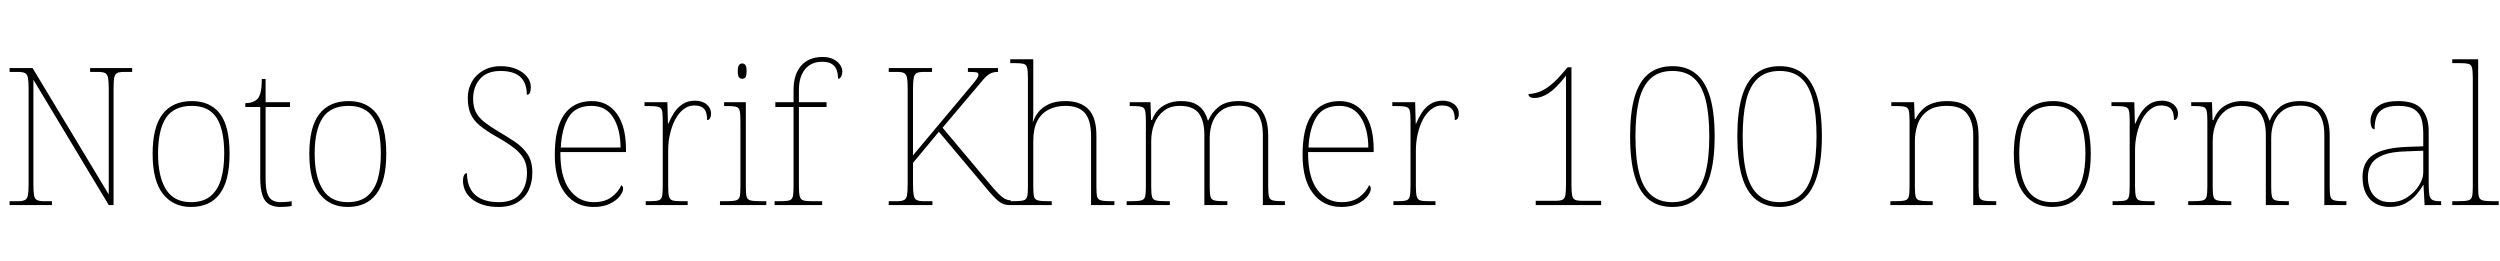 <svg xmlns="http://www.w3.org/2000/svg" xmlns:xlink="http://www.w3.org/1999/xlink" width="312.864" height="32.688"><path fill="black" d="M6.50 25.66L1.20 25.66L1.20 25.18L2.23 25.18Q2.83 25.18 3.12 25.03Q3.41 24.89 3.49 24.43Q3.58 23.98 3.58 23.06L3.58 23.06L3.58 11.11Q3.58 10.18 3.49 9.73Q3.41 9.29 3.12 9.14Q2.83 9 2.23 9L2.23 9L1.20 9L1.20 8.52L4.08 8.52L13.61 24.34L13.61 11.11Q13.61 10.18 13.52 9.73Q13.44 9.29 13.15 9.14Q12.86 9 12.26 9L12.26 9L11.28 9L11.28 8.52L16.54 8.52L16.54 9L15.55 9Q14.95 9 14.66 9.14Q14.38 9.29 14.29 9.73Q14.21 10.18 14.21 11.11L14.21 11.11L14.21 25.66L13.61 25.66L4.18 9.98L4.18 23.06Q4.18 23.98 4.26 24.43Q4.34 24.89 4.63 25.03Q4.92 25.18 5.52 25.18L5.52 25.18L6.50 25.18L6.50 25.66ZM23.90 25.90L23.90 25.90Q21.67 25.90 20.39 24.26Q19.10 22.63 19.10 19.25L19.10 19.25Q19.10 15.89 20.35 14.27Q21.60 12.65 24.02 12.65L24.02 12.65Q26.30 12.65 27.52 14.22Q28.73 15.79 28.73 19.25L28.73 19.25Q28.73 22.63 27.50 24.26Q26.28 25.90 23.90 25.90ZM23.90 25.30L23.90 25.30Q25.44 25.30 26.35 24.54Q27.26 23.78 27.66 22.43Q28.06 21.07 28.06 19.25L28.06 19.25Q28.06 16.18 27.08 14.71Q26.11 13.25 24.02 13.25L24.02 13.25Q21.77 13.25 20.77 14.75Q19.78 16.25 19.78 19.25L19.78 19.25Q19.78 22.10 20.77 23.70Q21.77 25.30 23.90 25.30ZM35.14 25.90L35.14 25.90Q33.74 25.90 33.16 25.08Q32.57 24.26 32.57 22.27L32.57 22.27L32.57 13.39L30.70 13.39L30.70 12.91Q31.20 12.91 31.57 12.78Q31.94 12.65 32.18 12.43L32.18 12.43Q32.42 12.22 32.59 11.64Q32.76 11.06 32.76 9.89L32.76 9.89L33.24 9.89L33.24 12.79L36.29 12.79L36.29 13.39L33.24 13.39L33.24 22.49Q33.24 24.02 33.67 24.66Q34.10 25.30 35.11 25.30L35.11 25.30Q35.52 25.30 35.82 25.27Q36.12 25.25 36.50 25.18L36.50 25.18L36.50 25.78Q36.12 25.85 35.80 25.87Q35.47 25.90 35.14 25.90ZM43.51 25.90L43.51 25.90Q41.28 25.90 40.00 24.26Q38.71 22.63 38.71 19.25L38.71 19.25Q38.71 15.89 39.96 14.27Q41.21 12.65 43.63 12.65L43.63 12.65Q45.91 12.65 47.12 14.22Q48.34 15.79 48.34 19.25L48.34 19.25Q48.34 22.63 47.11 24.26Q45.89 25.90 43.51 25.90ZM43.51 25.30L43.51 25.30Q45.05 25.30 45.96 24.54Q46.87 23.78 47.27 22.43Q47.66 21.07 47.66 19.25L47.66 19.25Q47.66 16.18 46.69 14.71Q45.72 13.25 43.63 13.25L43.63 13.25Q41.38 13.25 40.38 14.75Q39.38 16.25 39.38 19.25L39.38 19.25Q39.38 22.10 40.38 23.70Q41.38 25.30 43.51 25.30ZM62.40 25.90L62.40 25.90Q61.25 25.90 60.41 25.62Q59.57 25.34 59.02 24.88Q58.46 24.41 58.20 23.82Q57.94 23.23 57.94 22.63L57.94 22.63Q57.94 22.34 58.00 22.13Q58.06 21.91 58.16 21.79Q58.27 21.67 58.44 21.67L58.44 21.67Q58.44 22.87 58.90 23.68Q59.35 24.48 60.24 24.89Q61.13 25.30 62.40 25.30L62.40 25.30Q64.25 25.30 65.10 24.26Q65.95 23.23 65.95 21.62L65.95 21.62Q65.95 20.64 65.57 19.91Q65.18 19.18 64.33 18.52Q63.48 17.86 62.11 17.09L62.11 17.09Q60.84 16.37 60.05 15.72Q59.26 15.07 58.90 14.26Q58.54 13.44 58.54 12.24L58.54 12.24Q58.54 11.14 59.04 10.25Q59.54 9.36 60.48 8.82Q61.42 8.28 62.66 8.28L62.66 8.28Q63.77 8.28 64.62 8.64Q65.47 9 65.95 9.59Q66.43 10.18 66.43 10.92L66.43 10.92Q66.43 11.38 66.31 11.62Q66.19 11.86 65.93 11.86L65.93 11.86Q65.93 10.82 65.54 10.16Q65.16 9.50 64.43 9.19Q63.70 8.88 62.64 8.88L62.64 8.88Q60.94 8.88 60.07 9.88Q59.21 10.87 59.21 12.36L59.21 12.36Q59.21 13.39 59.58 14.08Q59.95 14.76 60.65 15.30Q61.34 15.84 62.35 16.44L62.35 16.44Q63.46 17.09 64.43 17.74Q65.40 18.38 66.01 19.28Q66.62 20.18 66.62 21.60L66.62 21.60Q66.62 22.82 66.16 23.80Q65.69 24.77 64.75 25.33Q63.82 25.90 62.40 25.90ZM74.28 25.90L74.28 25.90Q72.05 25.90 70.74 24.20Q69.43 22.51 69.43 19.37L69.43 19.37Q69.43 15.96 70.63 14.30Q71.83 12.65 74.06 12.65L74.06 12.65Q76.06 12.65 77.20 14.24Q78.34 15.84 78.34 18.70L78.34 18.70L78.34 19.03L70.13 19.03Q70.10 22.15 71.27 23.72Q72.43 25.30 74.30 25.30L74.30 25.30Q75.67 25.30 76.51 24.68Q77.35 24.07 77.76 23.18L77.76 23.18Q77.88 23.26 77.93 23.35Q77.98 23.45 77.98 23.62L77.98 23.62Q77.98 24.02 77.56 24.56Q77.14 25.10 76.32 25.50Q75.50 25.90 74.28 25.90ZM70.18 18.46L77.66 18.46Q77.64 16.13 76.73 14.69Q75.82 13.25 74.04 13.25L74.04 13.25Q72.02 13.25 71.16 14.66Q70.30 16.08 70.18 18.46L70.18 18.46ZM86.06 25.66L80.81 25.66L80.81 25.18L81.34 25.18Q82.06 25.18 82.40 25.08Q82.75 24.98 82.85 24.59Q82.94 24.19 82.94 23.30L82.94 23.30L82.94 15.05Q82.94 14.21 82.85 13.84Q82.75 13.46 82.37 13.37Q81.98 13.27 81.10 13.27L81.10 13.27L80.66 13.27L80.66 12.79L83.52 12.79L83.59 15.48L83.64 15.48Q83.93 14.78 84.35 14.12Q84.77 13.46 85.42 13.03Q86.06 12.60 86.98 12.60L86.98 12.60Q87.89 12.60 88.44 13.07Q88.99 13.54 88.99 14.23L88.99 14.23Q88.99 14.54 88.87 14.78Q88.75 15.02 88.49 15.02L88.49 15.02Q88.49 14.33 88.31 13.93Q88.13 13.54 87.77 13.37Q87.41 13.20 86.86 13.20L86.86 13.20Q86.16 13.20 85.56 13.66Q84.96 14.11 84.53 14.90Q84.10 15.70 83.86 16.72Q83.62 17.74 83.62 18.84L83.62 18.84L83.62 23.30Q83.62 24.19 83.72 24.59Q83.83 24.98 84.17 25.08Q84.50 25.18 85.22 25.18L85.22 25.18L86.06 25.18L86.06 25.66ZM95.90 25.66L90.10 25.66L90.10 25.18L90.82 25.18Q91.70 25.18 92.09 25.08Q92.47 24.98 92.57 24.61Q92.66 24.24 92.66 23.40L92.66 23.40L92.66 15.14Q92.66 14.26 92.57 13.86Q92.47 13.46 92.12 13.37Q91.78 13.27 91.06 13.27L91.06 13.27L90.62 13.27L90.62 12.79L93.34 12.79L93.34 23.40Q93.34 24.24 93.43 24.61Q93.53 24.98 93.92 25.08Q94.32 25.18 95.18 25.18L95.18 25.18L95.90 25.18L95.90 25.66ZM92.88 9.86L92.88 9.86Q92.64 9.86 92.48 9.67Q92.33 9.48 92.33 8.90L92.33 8.90Q92.33 8.35 92.48 8.15Q92.64 7.94 92.88 7.94L92.88 7.94Q93.14 7.94 93.29 8.15Q93.43 8.35 93.43 8.90L93.43 8.90Q93.43 9.48 93.29 9.67Q93.14 9.86 92.88 9.86ZM102.89 25.66L96.94 25.66L96.94 25.18L97.70 25.18Q98.42 25.18 98.77 25.08Q99.12 24.98 99.22 24.59Q99.31 24.19 99.31 23.30L99.31 23.30L99.31 13.39L97.03 13.39L97.03 12.79L99.31 12.79L99.31 11.26Q99.31 9.29 100.27 8.21Q101.23 7.13 102.94 7.13L102.94 7.13Q103.70 7.13 104.26 7.39Q104.81 7.66 105.11 8.08Q105.41 8.50 105.41 8.93L105.41 8.93Q105.41 9.24 105.32 9.46Q105.24 9.67 105.12 9.77Q105 9.86 104.88 9.86L104.88 9.86Q104.88 9.26 104.71 8.78Q104.54 8.30 104.12 8.02Q103.70 7.73 102.89 7.73L102.89 7.73Q101.50 7.73 100.74 8.68Q99.98 9.62 99.98 11.26L99.98 11.26L99.98 12.79L103.44 12.79L103.44 13.39L99.98 13.39L99.98 23.30Q99.98 24.19 100.09 24.59Q100.20 24.98 100.54 25.08Q100.87 25.18 101.59 25.18L101.59 25.18L102.89 25.18L102.89 25.66ZM116.69 25.66L111.22 25.66L111.22 25.18L112.25 25.18Q112.85 25.18 113.14 25.03Q113.42 24.89 113.51 24.43Q113.59 23.98 113.59 23.06L113.59 23.06L113.59 11.11Q113.59 10.18 113.51 9.73Q113.42 9.29 113.14 9.14Q112.85 9 112.25 9L112.25 9L111.22 9L111.22 8.52L116.64 8.52L116.64 9L115.61 9Q115.01 9 114.72 9.14Q114.43 9.29 114.35 9.73Q114.26 10.18 114.26 11.11L114.26 11.11L114.26 19.44L120.98 11.42Q121.58 10.70 121.90 10.32Q122.21 9.94 122.33 9.72Q122.45 9.50 122.45 9.34L122.45 9.34Q122.45 9.07 122.12 9.04Q121.80 9 121.13 9L121.13 9L121.13 8.52L124.90 8.52L124.90 9Q124.27 9 123.86 9.24Q123.46 9.48 123.06 9.95Q122.66 10.42 122.02 11.18L122.02 11.18L117.96 15.98L123.94 23.11Q124.61 23.90 125.04 24.32Q125.47 24.74 125.80 24.90Q126.12 25.06 126.43 25.06L126.43 25.06L126.48 25.06L126.48 25.66L126.34 25.66Q125.95 25.66 125.64 25.56Q125.33 25.46 124.99 25.20Q124.66 24.94 124.20 24.44Q123.74 23.95 123.10 23.16L123.10 23.16L117.50 16.49L114.26 20.38L114.26 23.06Q114.26 23.98 114.35 24.43Q114.43 24.89 114.72 25.03Q115.01 25.18 115.61 25.18L115.61 25.18L116.69 25.18L116.69 25.66ZM131.62 25.66L126.19 25.66L126.19 25.18L126.79 25.18Q127.68 25.18 128.06 25.08Q128.45 24.98 128.54 24.61Q128.64 24.24 128.64 23.40L128.64 23.40L128.64 9.77Q128.64 8.88 128.54 8.48Q128.45 8.09 128.10 7.99Q127.75 7.90 127.03 7.90L127.03 7.90L126.43 7.90L126.43 7.42L129.31 7.42L129.31 14.09Q129.31 14.28 129.30 14.50Q129.29 14.71 129.28 14.89Q129.26 15.07 129.24 15.22L129.24 15.22L129.29 15.22Q129.50 14.59 129.97 14.00Q130.44 13.42 131.27 13.03Q132.10 12.65 133.34 12.65L133.34 12.65Q135.22 12.65 136.21 13.67Q137.21 14.69 137.21 16.97L137.21 16.97L137.21 23.40Q137.21 24.24 137.30 24.61Q137.40 24.98 137.80 25.08Q138.19 25.18 139.06 25.18L139.06 25.18L139.46 25.18L139.46 25.66L136.54 25.66L136.54 17.02Q136.54 15.07 135.78 14.16Q135.02 13.25 133.34 13.25L133.34 13.25Q132.14 13.25 131.23 13.72Q130.32 14.18 129.82 15.14Q129.31 16.10 129.31 17.64L129.31 17.64L129.31 23.40Q129.31 24.24 129.41 24.61Q129.50 24.98 129.90 25.08Q130.30 25.18 131.16 25.18L131.16 25.18L131.62 25.18L131.62 25.66ZM146.40 25.66L141 25.66L141 25.18L141.55 25.18Q142.44 25.18 142.82 25.08Q143.21 24.98 143.30 24.61Q143.40 24.24 143.40 23.40L143.40 23.40L143.40 15.05Q143.40 14.21 143.30 13.84Q143.21 13.46 142.86 13.37Q142.51 13.27 141.79 13.27L141.79 13.27L141.38 13.27L141.38 12.79L143.98 12.79L144.05 15.02L144.17 15.02Q144.62 13.82 145.58 13.24Q146.54 12.65 147.79 12.65L147.79 12.65Q148.90 12.65 149.57 12.98Q150.24 13.32 150.61 13.87Q150.98 14.42 151.15 15.07L151.15 15.07L151.22 15.07Q151.61 14.09 152.51 13.37Q153.41 12.65 155.02 12.65L155.02 12.65Q156.94 12.65 157.82 13.76Q158.71 14.88 158.71 16.99L158.71 16.99L158.71 23.40Q158.71 24.24 158.81 24.61Q158.90 24.98 159.30 25.08Q159.70 25.18 160.56 25.18L160.56 25.18L160.80 25.18L160.80 25.66L158.04 25.66L158.04 16.90Q158.04 15.12 157.34 14.17Q156.65 13.22 155.02 13.22L155.02 13.22Q153.74 13.22 152.94 13.76Q152.14 14.30 151.76 15.23Q151.39 16.15 151.39 17.28L151.39 17.28L151.39 23.40Q151.39 24.24 151.49 24.61Q151.58 24.98 151.97 25.08Q152.35 25.18 153.24 25.18L153.24 25.18L153.60 25.18L153.60 25.66L150.72 25.66L150.72 16.90Q150.72 15.14 150.04 14.20Q149.35 13.25 147.65 13.25L147.65 13.25Q146.45 13.25 145.66 13.86Q144.86 14.47 144.47 15.47Q144.07 16.46 144.07 17.64L144.07 17.64L144.07 23.40Q144.07 24.24 144.17 24.61Q144.26 24.98 144.66 25.08Q145.06 25.18 145.92 25.18L145.92 25.18L146.40 25.18L146.40 25.66ZM167.86 25.90L167.86 25.90Q165.62 25.90 164.32 24.20Q163.01 22.51 163.01 19.37L163.01 19.37Q163.01 15.96 164.21 14.30Q165.41 12.65 167.64 12.65L167.64 12.65Q169.63 12.65 170.77 14.24Q171.91 15.84 171.91 18.70L171.91 18.70L171.91 19.03L163.70 19.03Q163.68 22.15 164.84 23.72Q166.01 25.30 167.88 25.30L167.88 25.30Q169.25 25.30 170.09 24.68Q170.93 24.07 171.34 23.18L171.34 23.18Q171.46 23.26 171.50 23.35Q171.55 23.45 171.55 23.62L171.55 23.62Q171.55 24.02 171.13 24.56Q170.71 25.10 169.90 25.50Q169.08 25.90 167.86 25.90ZM163.75 18.46L171.24 18.46Q171.22 16.13 170.30 14.69Q169.39 13.25 167.62 13.25L167.62 13.25Q165.60 13.25 164.74 14.66Q163.87 16.08 163.75 18.46L163.75 18.46ZM179.64 25.66L174.38 25.66L174.38 25.18L174.91 25.18Q175.63 25.18 175.98 25.08Q176.33 24.98 176.42 24.59Q176.52 24.19 176.52 23.30L176.52 23.30L176.52 15.05Q176.52 14.21 176.42 13.84Q176.33 13.46 175.94 13.37Q175.56 13.27 174.67 13.27L174.67 13.27L174.24 13.27L174.24 12.79L177.10 12.79L177.17 15.48L177.22 15.48Q177.50 14.78 177.92 14.12Q178.34 13.46 178.99 13.03Q179.64 12.60 180.55 12.60L180.55 12.60Q181.46 12.60 182.02 13.07Q182.57 13.54 182.57 14.23L182.57 14.23Q182.57 14.54 182.45 14.78Q182.33 15.02 182.06 15.02L182.06 15.02Q182.06 14.33 181.88 13.93Q181.70 13.54 181.34 13.37Q180.98 13.20 180.43 13.20L180.43 13.20Q179.74 13.20 179.14 13.66Q178.54 14.11 178.10 14.90Q177.67 15.70 177.43 16.72Q177.19 17.74 177.19 18.84L177.19 18.84L177.19 23.30Q177.19 24.19 177.30 24.59Q177.41 24.98 177.74 25.08Q178.08 25.18 178.80 25.18L178.80 25.18L179.64 25.18L179.64 25.66ZM200.38 25.66L192.19 25.66L192.19 25.13L194.64 25.13Q195.24 25.13 195.53 25.00Q195.82 24.86 195.90 24.42Q195.98 23.98 195.98 23.06L195.98 23.06L195.98 9.46Q194.78 11.02 193.84 11.64Q192.89 12.26 192.05 12.26L192.05 12.26Q191.62 12.26 191.45 12.12Q191.28 11.98 191.28 11.78L191.28 11.78Q192.53 11.69 193.50 11.05Q194.47 10.42 195.43 9.29L195.43 9.29L196.18 8.42L196.66 8.42L196.66 23.06Q196.66 23.98 196.74 24.42Q196.82 24.86 197.11 25.00Q197.40 25.13 198.00 25.13L198.00 25.13L200.38 25.13L200.38 25.66ZM209.30 25.90L209.30 25.90Q207.50 25.90 206.33 24.96Q205.15 24.02 204.58 22.06Q204.00 20.09 204.00 17.04L204.00 17.04Q204.00 14.09 204.56 12.14Q205.13 10.20 206.30 9.24Q207.48 8.28 209.33 8.28L209.33 8.28Q211.08 8.28 212.24 9.23Q213.41 10.18 214.00 12.12Q214.58 14.06 214.58 17.06L214.58 17.06Q214.58 20.02 214.00 21.98Q213.41 23.95 212.24 24.92Q211.08 25.90 209.30 25.90ZM209.28 25.30L209.28 25.30Q210.91 25.30 211.93 24.38Q212.95 23.47 213.43 21.64Q213.91 19.80 213.91 17.06L213.91 17.06Q213.91 14.33 213.46 12.52Q213.00 10.70 211.99 9.79Q210.98 8.88 209.30 8.88L209.30 8.88Q207.58 8.88 206.56 9.83Q205.54 10.78 205.10 12.60Q204.67 14.42 204.67 17.06L204.67 17.06Q204.67 19.90 205.15 21.72Q205.63 23.54 206.65 24.42Q207.67 25.30 209.28 25.30ZM222.72 25.90L222.72 25.90Q220.92 25.90 219.74 24.96Q218.57 24.02 217.99 22.06Q217.42 20.09 217.42 17.04L217.42 17.04Q217.42 14.09 217.98 12.14Q218.54 10.20 219.72 9.24Q220.90 8.28 222.74 8.28L222.74 8.28Q224.50 8.28 225.66 9.23Q226.82 10.18 227.41 12.12Q228.00 14.06 228.00 17.06L228.00 17.06Q228.00 20.02 227.41 21.98Q226.82 23.95 225.66 24.92Q224.50 25.90 222.72 25.90ZM222.70 25.30L222.70 25.30Q224.33 25.30 225.35 24.38Q226.37 23.47 226.85 21.64Q227.33 19.80 227.33 17.06L227.33 17.06Q227.33 14.33 226.87 12.52Q226.42 10.70 225.41 9.79Q224.40 8.88 222.72 8.88L222.72 8.88Q220.99 8.88 219.97 9.83Q218.95 10.78 218.52 12.60Q218.09 14.42 218.09 17.06L218.09 17.06Q218.09 19.90 218.57 21.72Q219.05 23.54 220.07 24.42Q221.09 25.30 222.70 25.30ZM241.87 25.66L236.57 25.66L236.57 25.18L237.12 25.18Q238.01 25.18 238.39 25.08Q238.78 24.98 238.87 24.61Q238.97 24.24 238.97 23.40L238.97 23.40L238.97 15.05Q238.97 14.21 238.87 13.84Q238.78 13.46 238.43 13.37Q238.08 13.27 237.36 13.27L237.36 13.27L236.69 13.27L236.69 12.79L239.54 12.79L239.62 14.88L239.71 14.88Q240.43 13.61 241.38 13.13Q242.33 12.65 243.65 12.65L243.65 12.65Q245.71 12.65 246.66 13.74Q247.61 14.83 247.61 17.09L247.61 17.09L247.61 23.40Q247.61 24.24 247.70 24.61Q247.80 24.98 248.20 25.08Q248.59 25.18 249.46 25.18L249.46 25.18L249.82 25.18L249.82 25.66L246.94 25.66L246.94 16.90Q246.94 15.29 246.20 14.27Q245.47 13.25 243.65 13.25L243.65 13.25Q242.09 13.25 241.21 13.90Q240.34 14.54 239.99 15.55Q239.64 16.56 239.64 17.64L239.64 17.64L239.64 23.40Q239.64 24.24 239.74 24.61Q239.83 24.98 240.23 25.08Q240.62 25.18 241.49 25.18L241.49 25.18L241.87 25.18L241.87 25.66ZM256.82 25.90L256.82 25.90Q254.59 25.90 253.31 24.26Q252.02 22.63 252.02 19.25L252.02 19.25Q252.02 15.89 253.27 14.27Q254.52 12.65 256.94 12.65L256.94 12.65Q259.22 12.65 260.44 14.22Q261.65 15.79 261.65 19.25L261.65 19.25Q261.65 22.63 260.42 24.26Q259.20 25.90 256.82 25.90ZM256.82 25.30L256.82 25.30Q258.36 25.30 259.27 24.54Q260.18 23.78 260.58 22.43Q260.98 21.07 260.98 19.25L260.98 19.25Q260.98 16.18 260.00 14.71Q259.03 13.25 256.94 13.25L256.94 13.25Q254.69 13.25 253.69 14.75Q252.70 16.25 252.70 19.25L252.70 19.25Q252.70 22.10 253.69 23.70Q254.69 25.30 256.82 25.30ZM269.64 25.66L264.38 25.66L264.38 25.18L264.91 25.18Q265.63 25.18 265.98 25.08Q266.33 24.98 266.42 24.59Q266.52 24.19 266.52 23.30L266.52 23.30L266.52 15.05Q266.52 14.21 266.42 13.84Q266.33 13.46 265.94 13.37Q265.56 13.27 264.67 13.27L264.67 13.27L264.24 13.27L264.24 12.79L267.10 12.79L267.17 15.48L267.22 15.48Q267.50 14.78 267.92 14.12Q268.34 13.46 268.99 13.03Q269.64 12.60 270.55 12.60L270.55 12.60Q271.46 12.60 272.02 13.07Q272.57 13.54 272.57 14.23L272.57 14.23Q272.57 14.54 272.45 14.78Q272.33 15.02 272.06 15.02L272.06 15.02Q272.06 14.33 271.88 13.93Q271.70 13.54 271.34 13.37Q270.98 13.20 270.43 13.20L270.43 13.20Q269.74 13.20 269.14 13.66Q268.54 14.11 268.10 14.90Q267.67 15.70 267.43 16.72Q267.19 17.74 267.19 18.84L267.19 18.84L267.19 23.30Q267.19 24.19 267.30 24.59Q267.41 24.98 267.74 25.08Q268.08 25.18 268.80 25.18L268.80 25.18L269.64 25.18L269.64 25.66ZM279.24 25.66L273.84 25.66L273.84 25.18L274.39 25.18Q275.28 25.18 275.66 25.08Q276.05 24.98 276.14 24.61Q276.24 24.24 276.24 23.40L276.24 23.40L276.24 15.05Q276.24 14.21 276.14 13.84Q276.05 13.46 275.70 13.37Q275.35 13.27 274.63 13.27L274.63 13.27L274.22 13.27L274.22 12.79L276.82 12.79L276.89 15.02L277.01 15.02Q277.46 13.82 278.42 13.24Q279.38 12.65 280.63 12.65L280.63 12.65Q281.74 12.65 282.41 12.98Q283.08 13.32 283.45 13.87Q283.82 14.42 283.99 15.07L283.99 15.07L284.06 15.07Q284.45 14.09 285.35 13.37Q286.25 12.65 287.86 12.65L287.86 12.65Q289.78 12.65 290.66 13.76Q291.55 14.88 291.55 16.99L291.55 16.99L291.55 23.40Q291.55 24.24 291.65 24.61Q291.74 24.98 292.14 25.08Q292.54 25.18 293.40 25.18L293.40 25.18L293.64 25.18L293.64 25.66L290.88 25.66L290.88 16.90Q290.88 15.12 290.18 14.17Q289.49 13.22 287.86 13.22L287.86 13.22Q286.58 13.22 285.78 13.76Q284.98 14.30 284.60 15.23Q284.23 16.15 284.23 17.28L284.23 17.28L284.23 23.40Q284.23 24.24 284.33 24.61Q284.42 24.98 284.81 25.08Q285.19 25.18 286.08 25.18L286.08 25.18L286.44 25.18L286.44 25.66L283.56 25.66L283.56 16.90Q283.56 15.14 282.88 14.20Q282.19 13.25 280.49 13.25L280.49 13.25Q279.29 13.25 278.50 13.86Q277.70 14.47 277.31 15.47Q276.91 16.46 276.91 17.64L276.91 17.64L276.91 23.40Q276.91 24.24 277.01 24.61Q277.10 24.98 277.50 25.08Q277.90 25.18 278.76 25.18L278.76 25.18L279.24 25.18L279.24 25.66ZM299.04 25.90L299.04 25.90Q298.10 25.90 297.34 25.50Q296.57 25.10 296.11 24.26Q295.66 23.42 295.66 22.15L295.66 22.15Q295.66 20.26 297.01 19.37Q298.37 18.48 301.27 18.38L301.27 18.38L303.26 18.31L303.26 16.75Q303.26 15.72 303.05 14.94Q302.83 14.16 302.16 13.70Q301.49 13.25 300.12 13.25L300.12 13.25Q298.94 13.25 298.30 13.60Q297.65 13.94 297.41 14.60Q297.17 15.26 297.17 16.18L297.17 16.18Q296.93 16.18 296.80 15.91Q296.66 15.65 296.66 15.07L296.66 15.07Q296.66 14.57 296.95 14.00Q297.24 13.44 298.00 13.04Q298.75 12.65 300.12 12.65L300.12 12.65Q302.23 12.65 303.08 13.67Q303.94 14.69 303.94 16.39L303.94 16.39L303.94 23.02Q303.94 23.90 304.02 24.37Q304.10 24.84 304.39 25.01Q304.68 25.18 305.33 25.18L305.33 25.18L305.50 25.18L305.50 25.66L303.43 25.66L303.29 23.16L303.24 23.16Q302.98 23.66 302.44 24.31Q301.90 24.96 301.06 25.43Q300.22 25.90 299.04 25.90ZM299.14 25.30L299.14 25.30Q300.31 25.30 301.24 24.70Q302.16 24.10 302.71 23.23Q303.26 22.37 303.26 21.58L303.26 21.58L303.26 18.86L301.20 18.94Q299.33 18.98 298.27 19.39Q297.22 19.80 296.77 20.51Q296.33 21.22 296.33 22.18L296.33 22.18Q296.33 22.99 296.60 23.70Q296.88 24.41 297.50 24.85Q298.13 25.30 299.14 25.30ZM312.70 25.66L306.89 25.66L306.89 25.18L307.61 25.18Q308.50 25.18 308.88 25.08Q309.26 24.98 309.36 24.61Q309.46 24.24 309.46 23.40L309.46 23.40L309.46 9.77Q309.46 8.88 309.36 8.48Q309.26 8.09 308.92 7.99Q308.57 7.90 307.85 7.90L307.85 7.90L306.89 7.90L306.89 7.42L310.13 7.42L310.13 23.40Q310.13 24.24 310.22 24.61Q310.32 24.98 310.72 25.08Q311.11 25.18 311.98 25.18L311.98 25.18L312.70 25.18L312.70 25.66Z"/></svg>